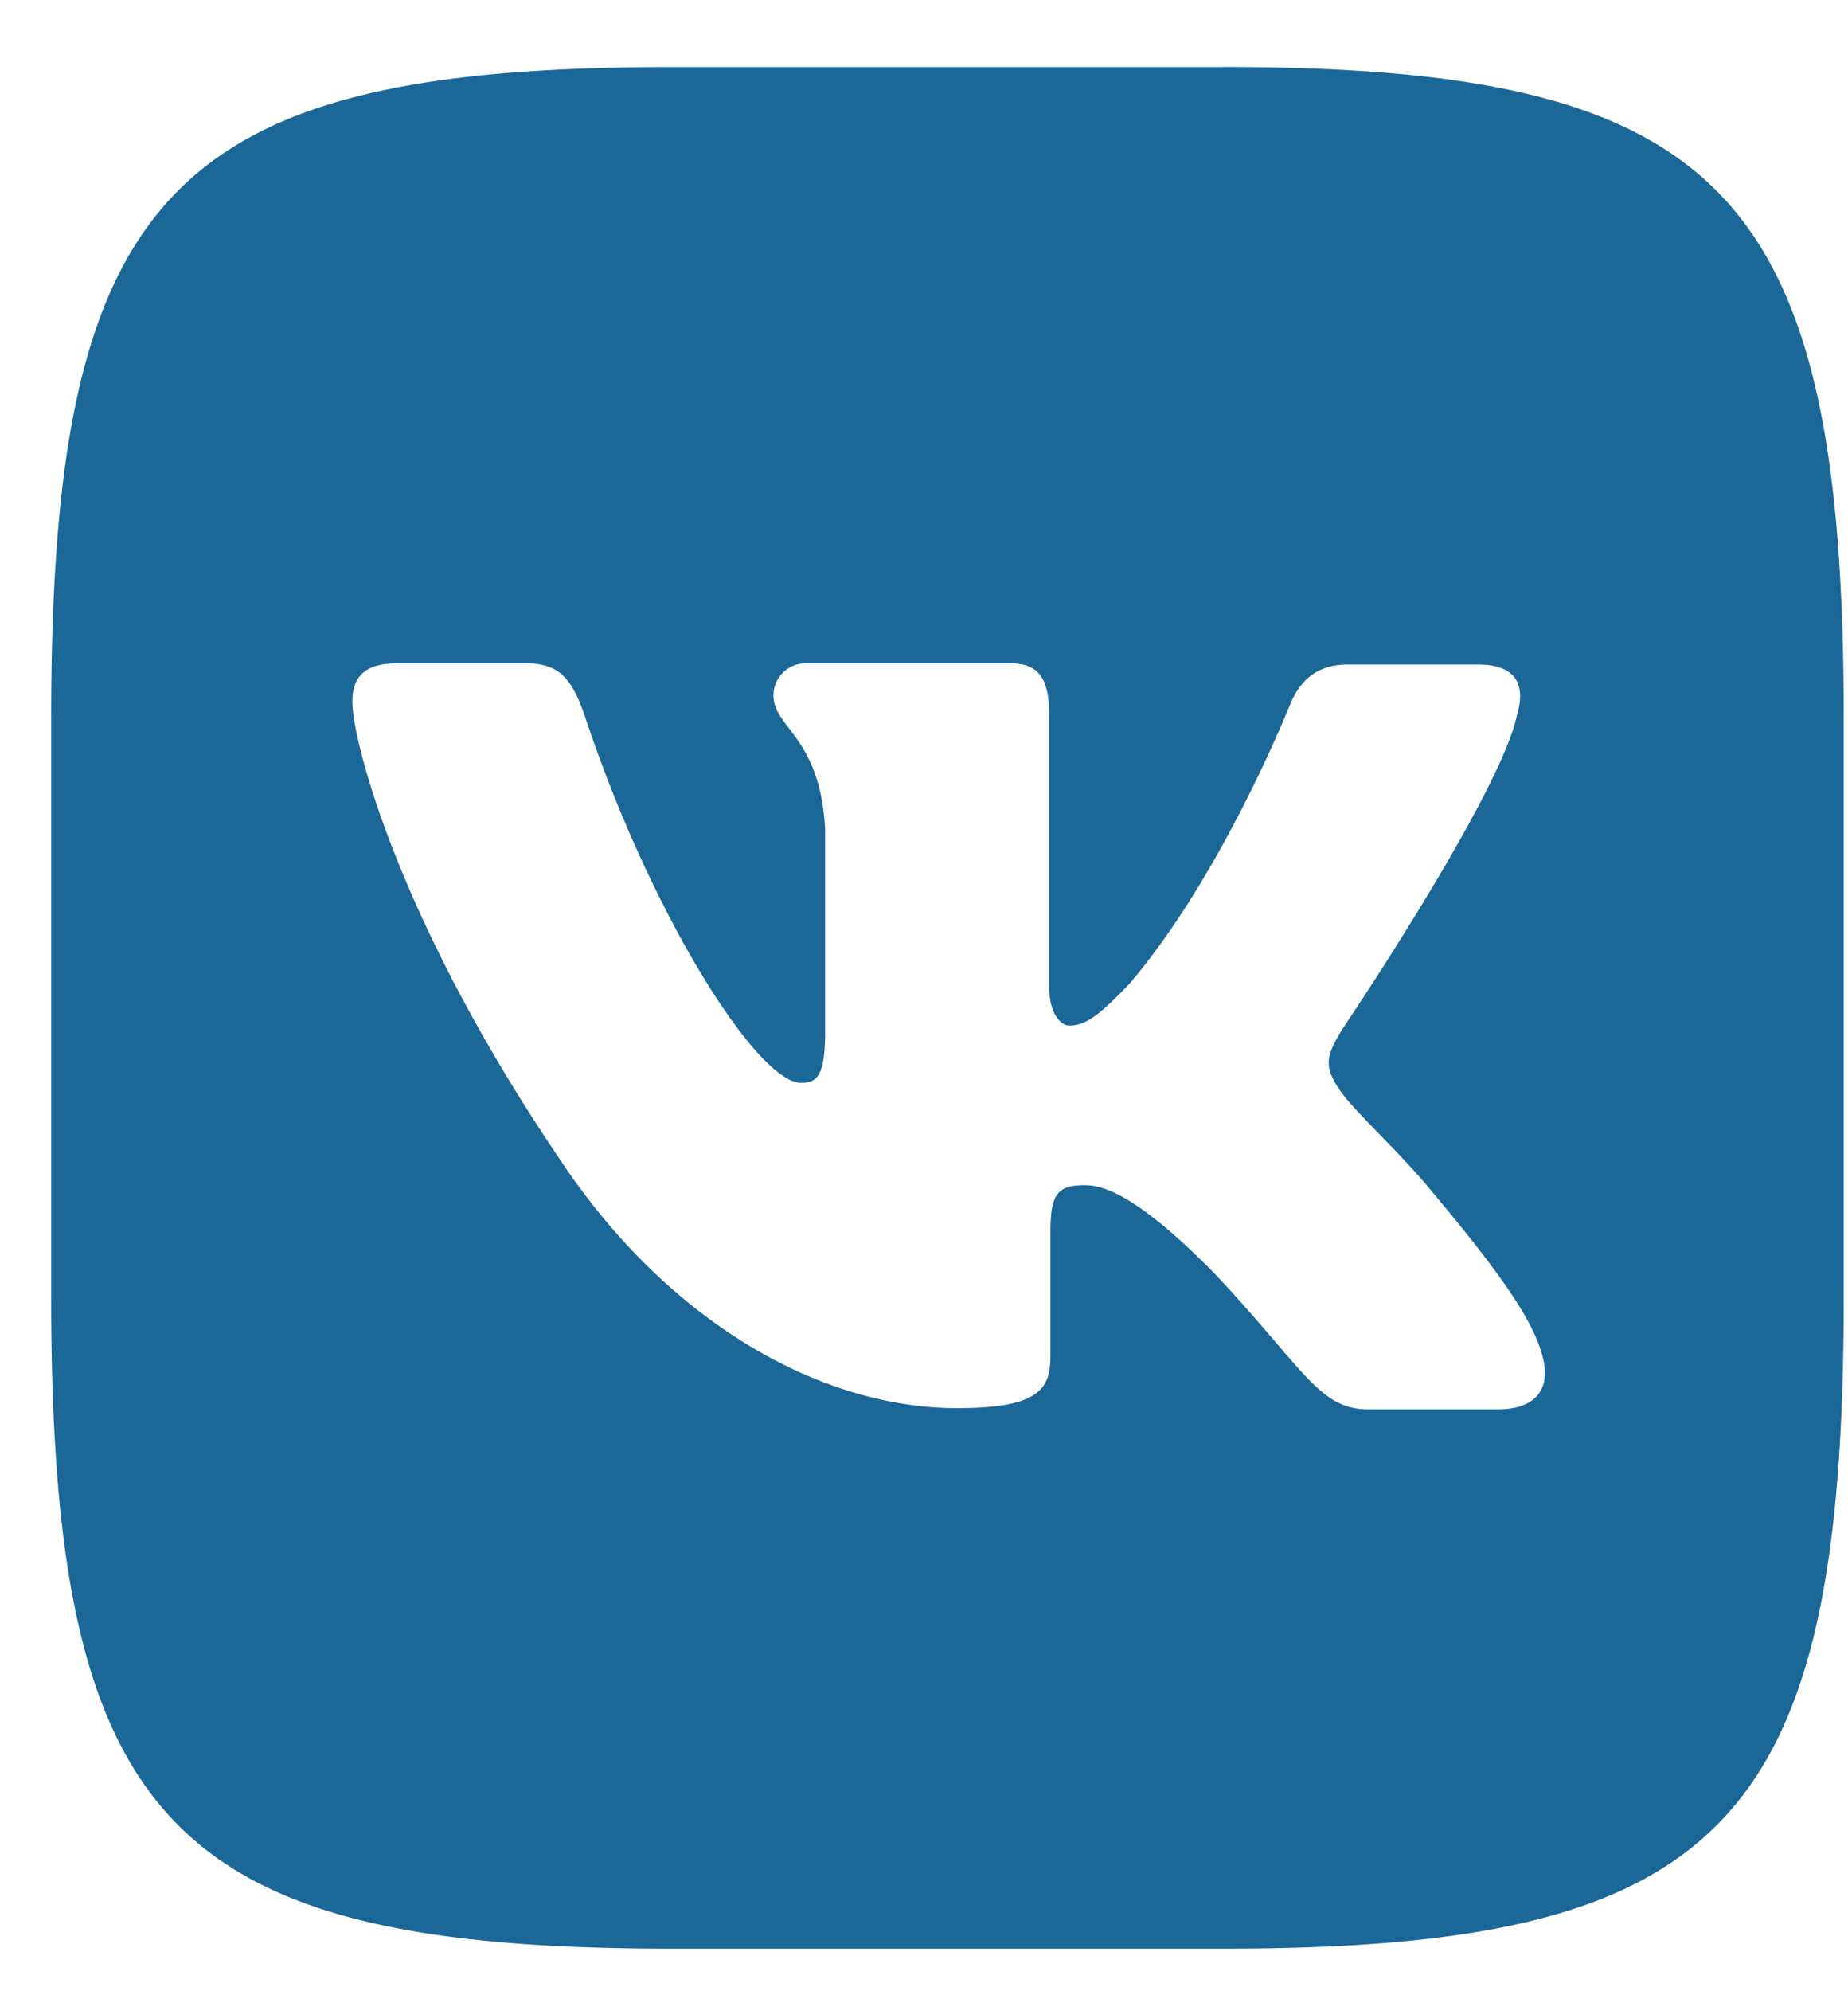 <svg width="26" height="28" fill="none" xmlns="http://www.w3.org/2000/svg"><path d="M17.2.943H9.46C2.395.943.72 2.7.72 10.112v8.122c0 7.411 1.675 9.168 8.74 9.168h7.74c7.065 0 8.74-1.757 8.74-9.168v-8.122c0-7.412-1.692-9.17-8.74-9.17zm3.88 18.875h-1.831c-.694 0-.907-.577-2.155-1.904-1.083-1.102-1.563-1.248-1.83-1.248-.378 0-.485.112-.485.655v1.735c0 .466-.14.745-1.314.745-1.941 0-4.096-1.232-5.607-3.527C5.58 12.91 4.957 10.391 4.957 9.87c0-.28.106-.542.62-.542H7.41c.464 0 .64.224.82.745.908 2.747 2.419 5.154 3.042 5.154.23 0 .337-.111.337-.727v-2.838c-.07-1.309-.727-1.421-.727-1.886a.45.45 0 01.46-.448h2.884c.39 0 .534.224.534.706v3.828c0 .414.177.56.283.56.23 0 .427-.146.853-.595 1.318-1.55 2.262-3.94 2.262-3.94.123-.28.337-.543.8-.543h1.835c.55 0 .673.297.55.71-.23 1.12-2.475 4.445-2.475 4.445-.193.336-.267.482 0 .856.197.28.838.862 1.264 1.383.784.934 1.387 1.718 1.548 2.26.18.539-.086.82-.604.82h.003z" fill="#1B6798"/></svg>
